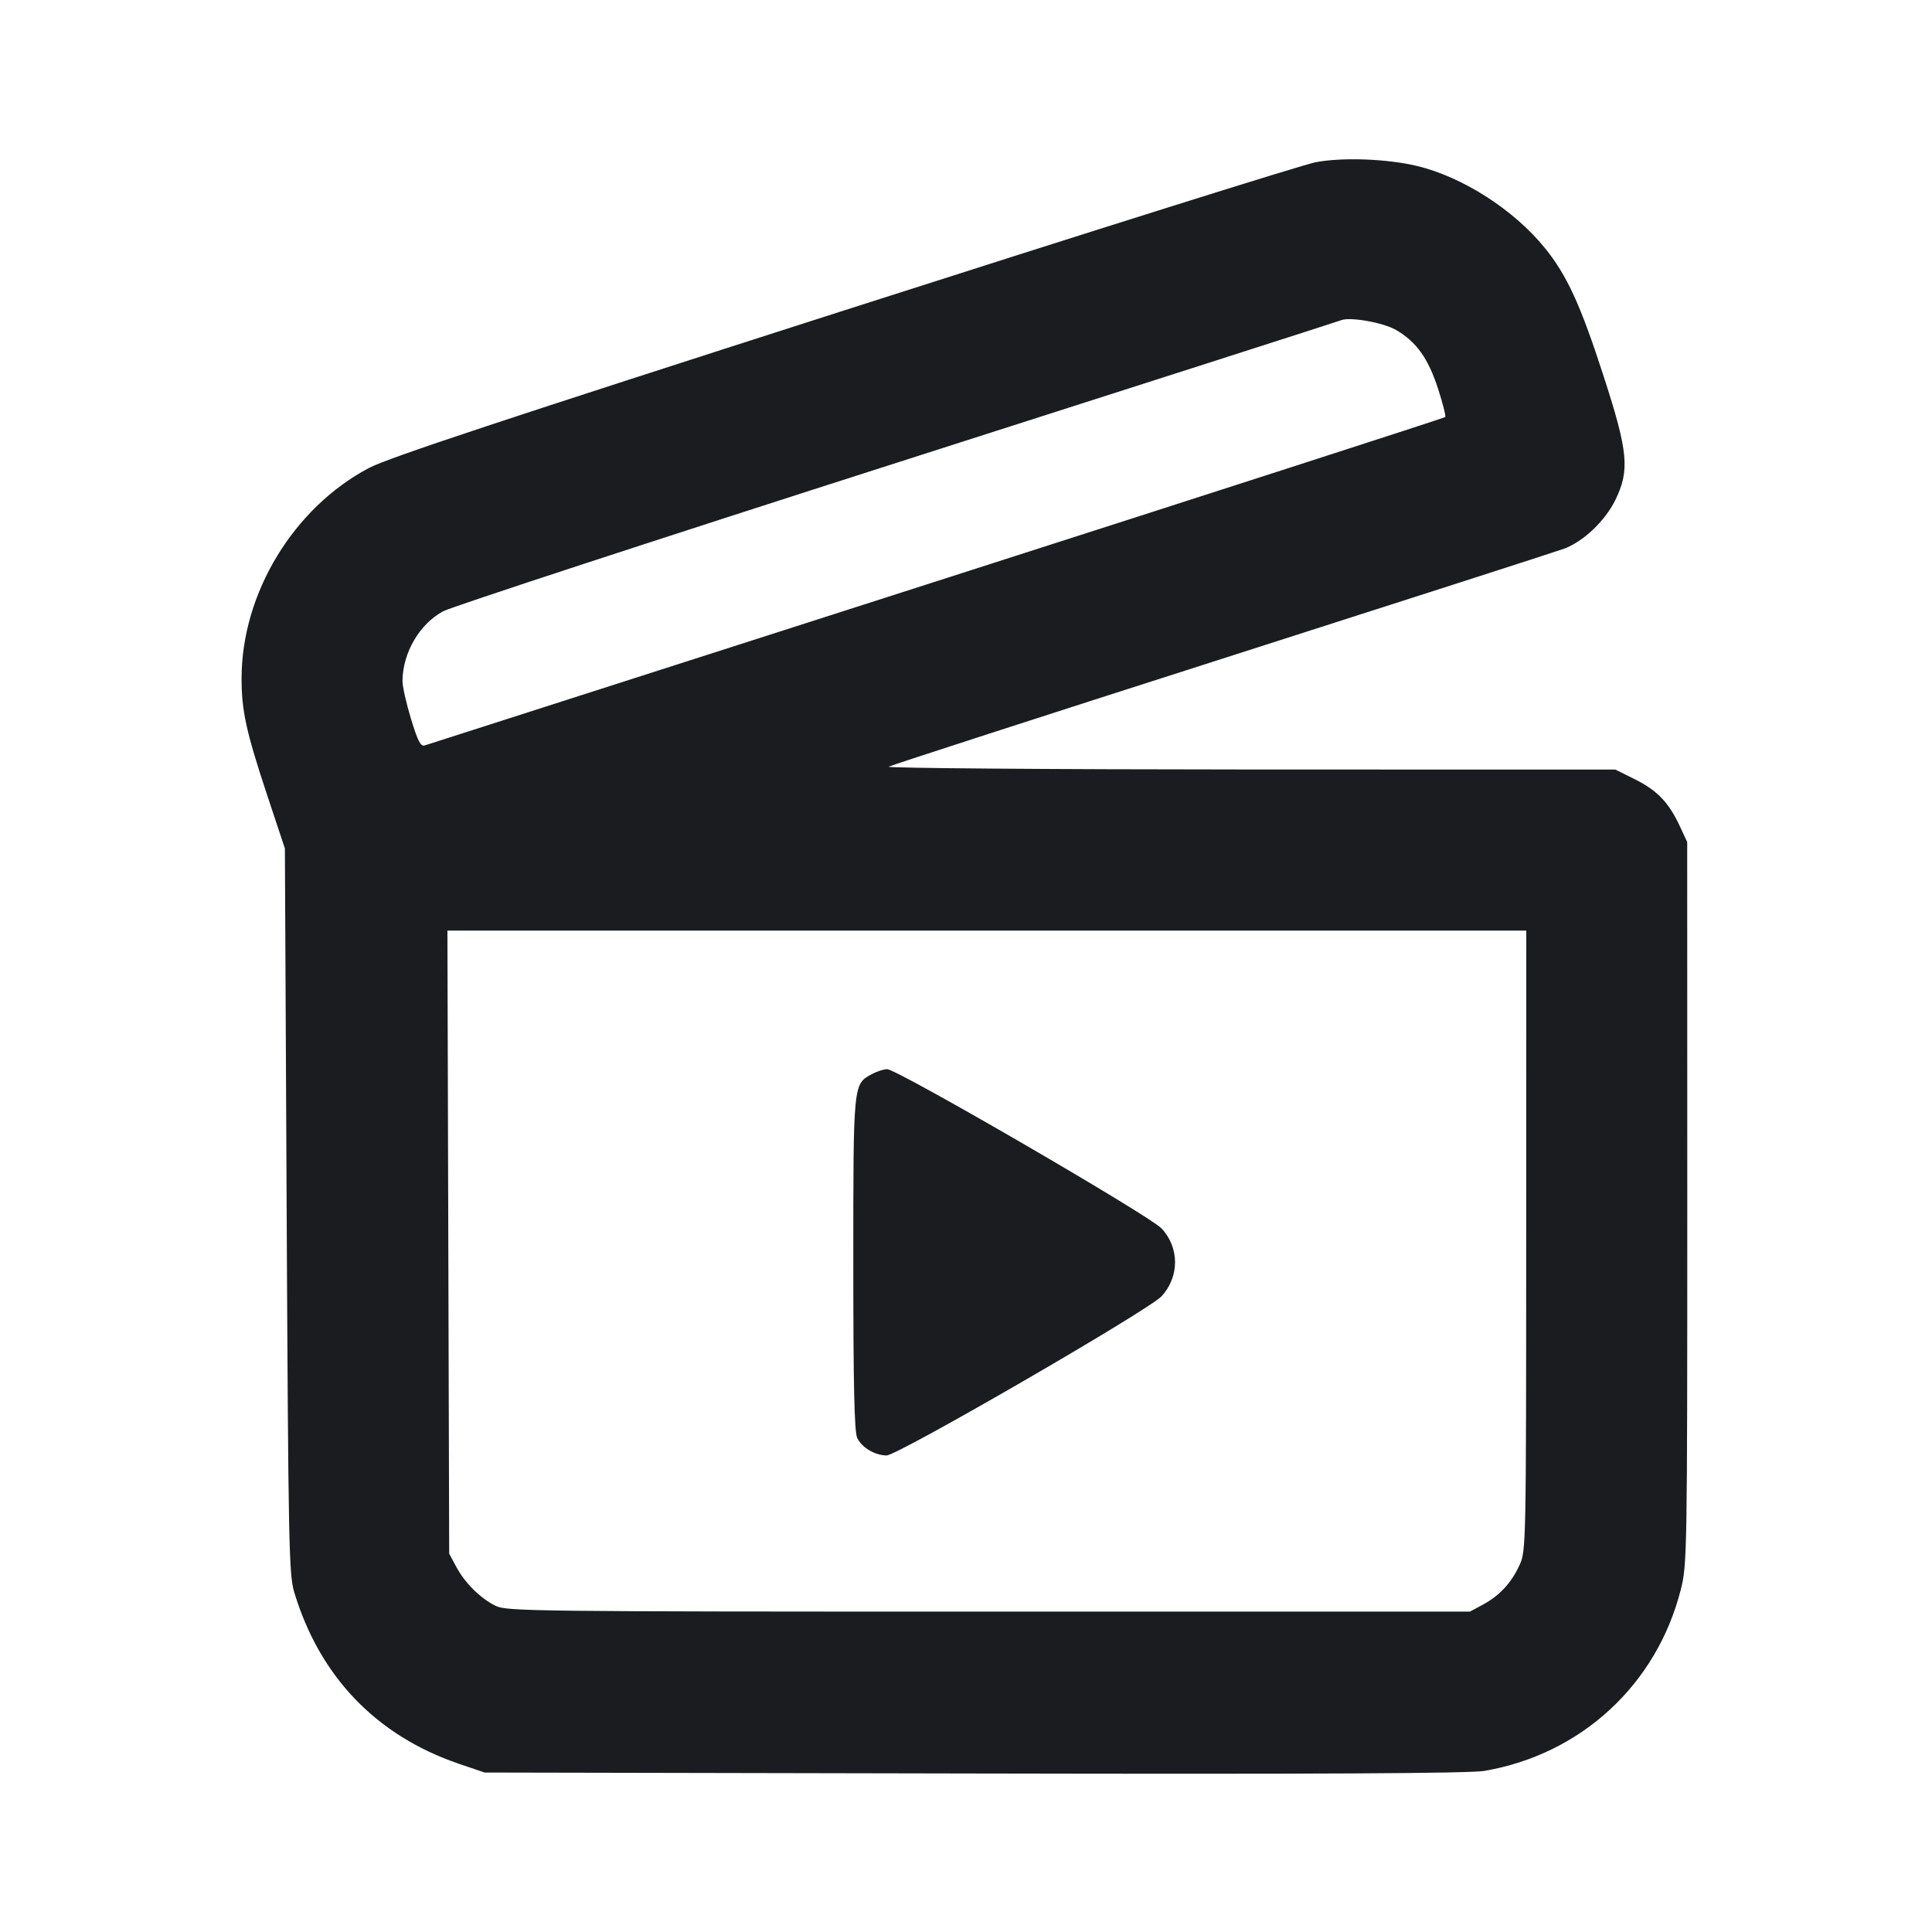 <svg width="24" height="24" viewBox="0 0 24 24" fill="none" xmlns="http://www.w3.org/2000/svg"><path d="M16.340 2.016 C 16.186 2.045,13.549 2.874,10.480 3.858 C 6.248 5.215,4.824 5.687,4.584 5.813 C 3.647 6.308,3.003 7.368,3.001 8.423 C 3.000 8.824,3.057 9.087,3.313 9.860 L 3.539 10.540 3.561 15.040 C 3.582 19.214,3.589 19.557,3.655 19.779 C 3.971 20.827,4.674 21.560,5.700 21.910 L 6.020 22.019 12.100 22.031 C 16.408 22.040,18.255 22.030,18.438 21.999 C 19.643 21.793,20.582 20.925,20.880 19.744 C 20.958 19.437,20.960 19.291,20.960 14.944 L 20.959 10.460 20.866 10.260 C 20.729 9.968,20.588 9.820,20.312 9.682 L 20.067 9.560 15.524 9.559 C 13.016 9.558,11.007 9.542,11.040 9.524 C 11.073 9.505,12.936 8.902,15.180 8.184 C 17.424 7.466,19.335 6.851,19.427 6.817 C 19.668 6.729,19.938 6.472,20.066 6.212 C 20.247 5.842,20.226 5.614,19.923 4.680 C 19.634 3.786,19.466 3.421,19.192 3.082 C 18.807 2.606,18.167 2.196,17.600 2.061 C 17.224 1.972,16.671 1.952,16.340 2.016 M17.344 4.100 C 17.596 4.248,17.741 4.451,17.863 4.826 C 17.923 5.010,17.963 5.170,17.953 5.181 C 17.942 5.192,15.100 6.109,11.636 7.220 C 8.173 8.331,5.311 9.249,5.276 9.260 C 5.226 9.277,5.190 9.207,5.106 8.931 C 5.047 8.738,4.999 8.526,5.000 8.460 C 5.002 8.110,5.211 7.751,5.506 7.593 C 5.613 7.536,8.157 6.703,11.160 5.742 C 14.163 4.781,16.638 3.988,16.660 3.978 C 16.768 3.933,17.185 4.007,17.344 4.100 M18.959 15.410 C 18.958 19.197,18.957 19.263,18.877 19.440 C 18.776 19.662,18.629 19.821,18.420 19.934 L 18.260 20.020 12.280 20.020 C 6.606 20.020,6.293 20.016,6.156 19.948 C 5.966 19.854,5.774 19.663,5.667 19.462 L 5.580 19.300 5.569 15.430 L 5.558 11.560 12.259 11.560 L 18.960 11.560 18.959 15.410 M10.831 13.343 C 10.598 13.469,10.600 13.447,10.600 15.696 C 10.600 17.208,10.613 17.784,10.648 17.861 C 10.702 17.980,10.869 18.080,11.014 18.080 C 11.152 18.080,14.267 16.277,14.428 16.104 C 14.653 15.862,14.653 15.497,14.428 15.259 C 14.277 15.099,11.141 13.279,11.021 13.282 C 10.976 13.282,10.891 13.310,10.831 13.343 " fill="#1A1C1F" stroke="none" fill-rule="evenodd"></path></svg>